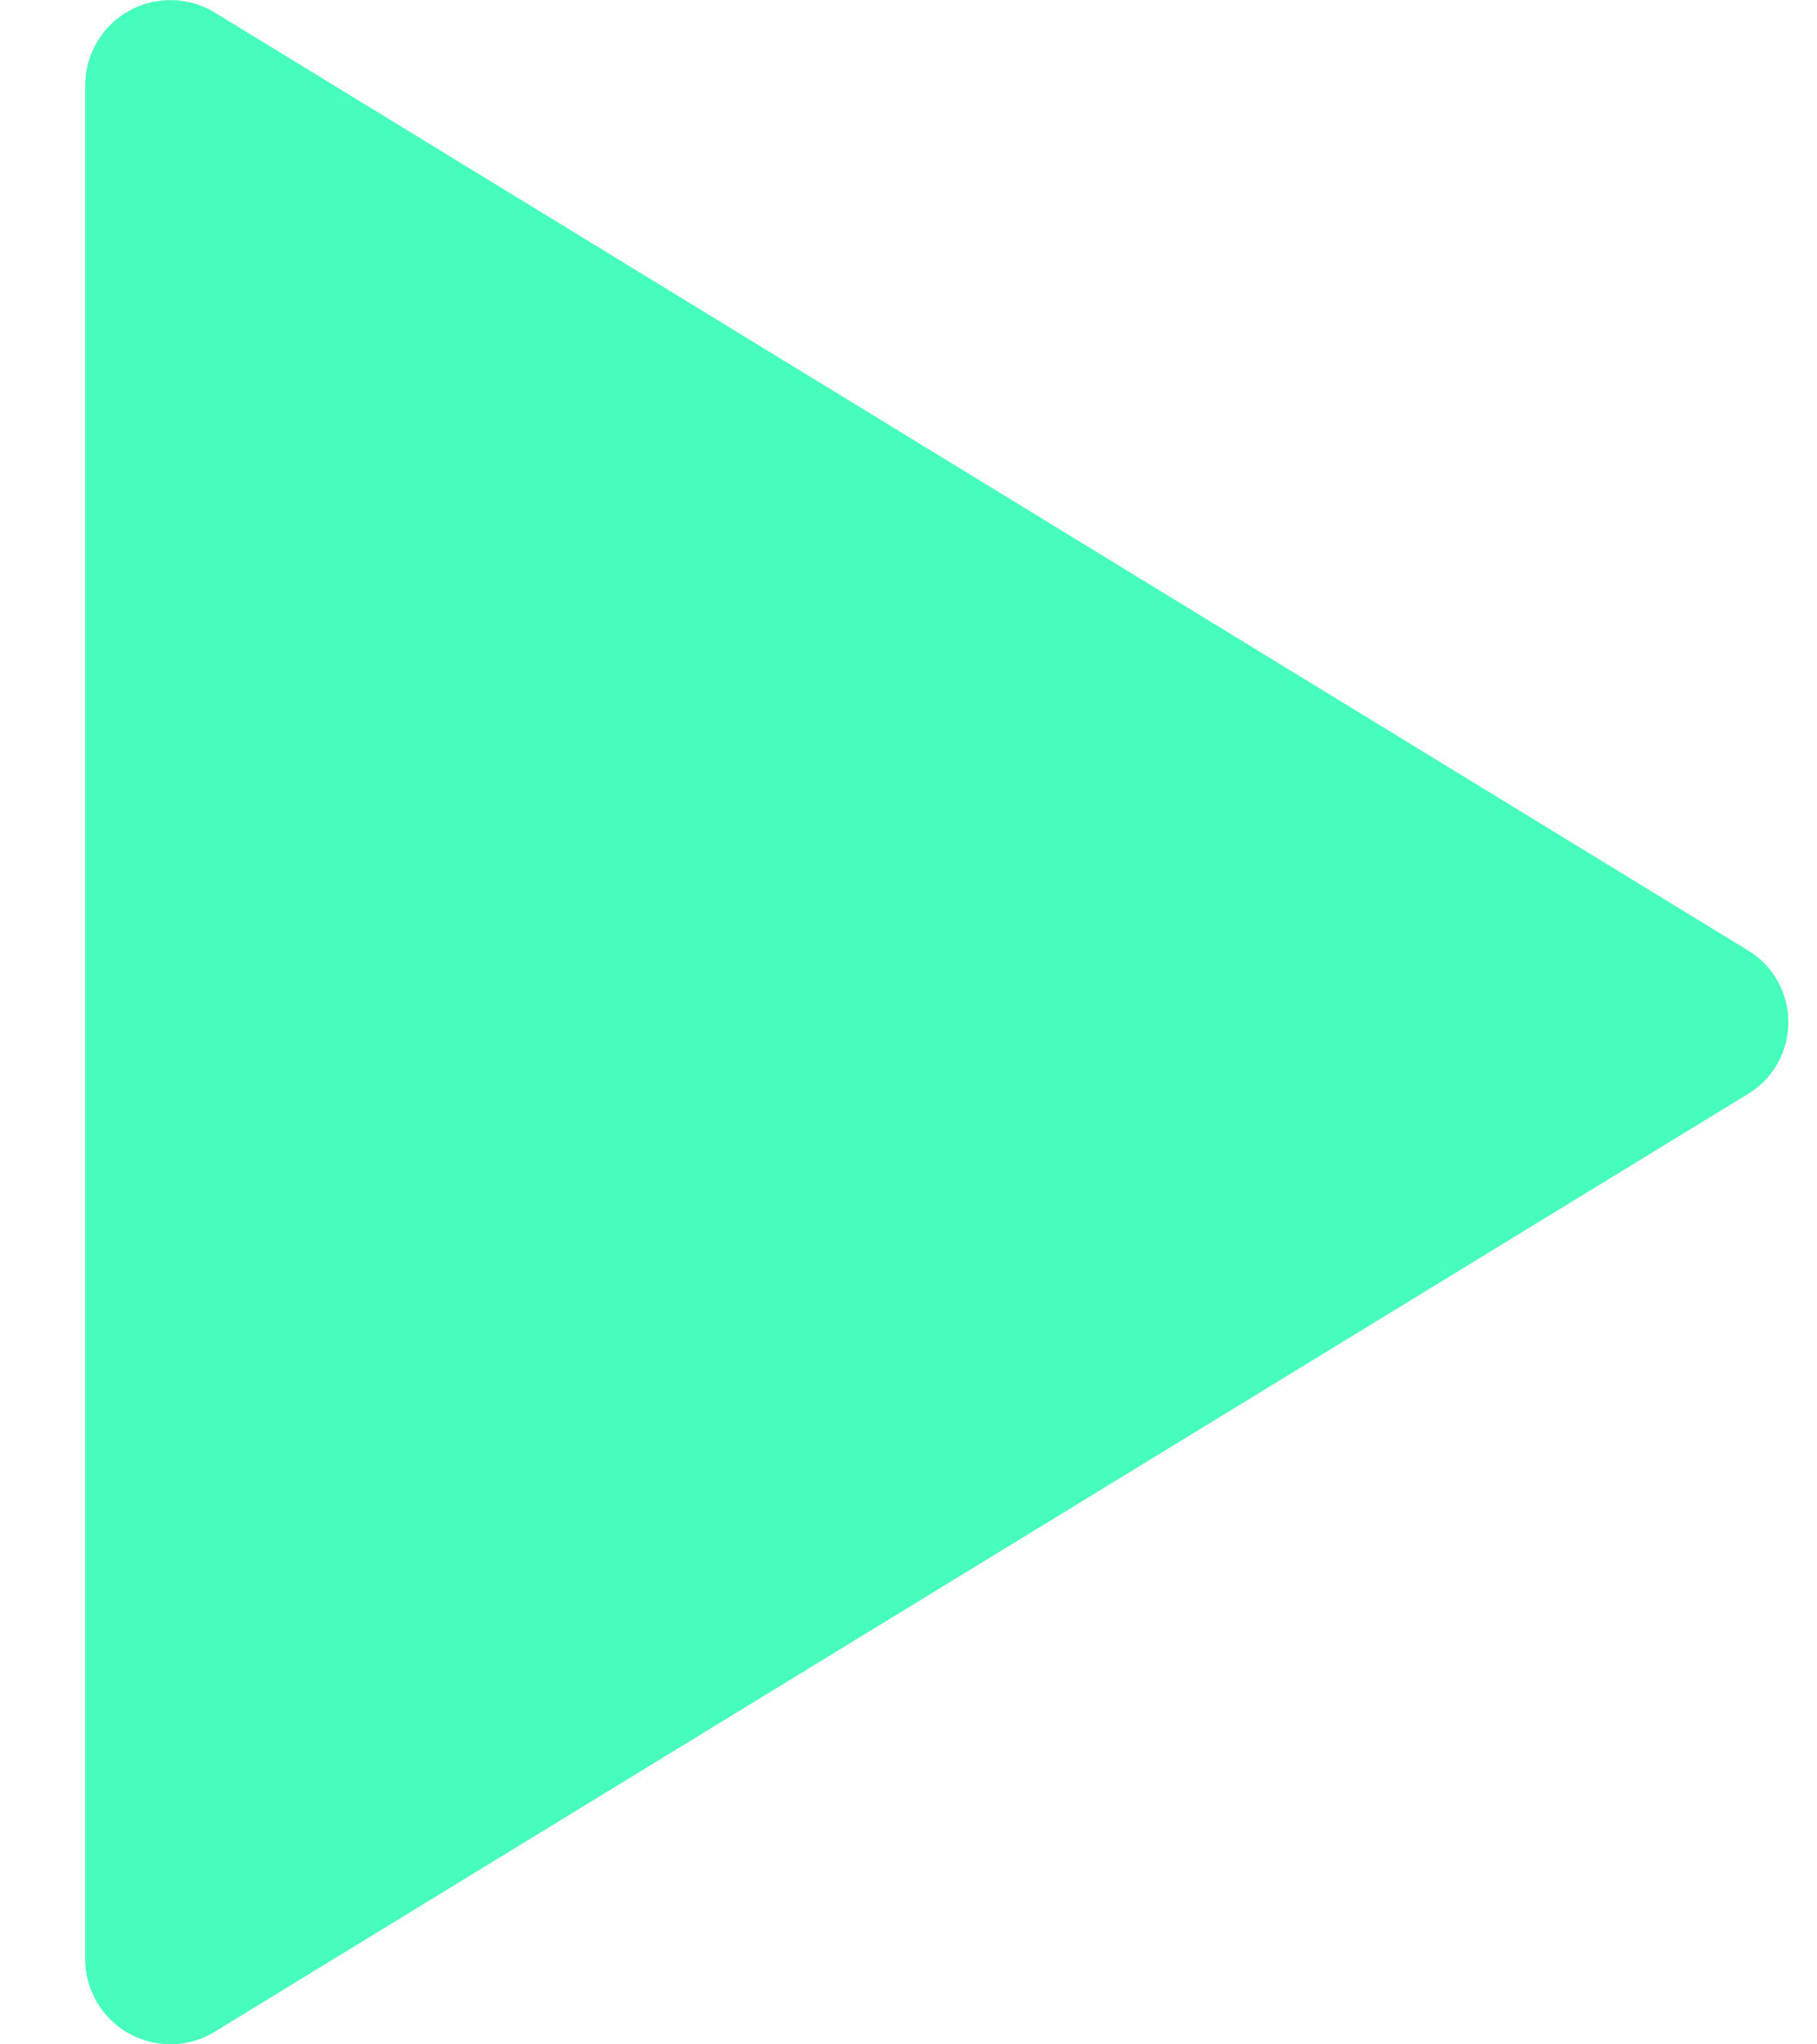 <svg width="16" height="18" viewBox="0 0 16 18" fill="none" xmlns="http://www.w3.org/2000/svg">
<path d="M15.384 8.363L1.894 0.112C1.78 0.042 1.65 0.004 1.517 0.001C1.383 -0.002 1.251 0.031 1.135 0.096C1.018 0.161 0.921 0.256 0.854 0.371C0.786 0.486 0.75 0.617 0.75 0.75V17.25C0.75 17.383 0.786 17.514 0.854 17.629C0.921 17.744 1.018 17.839 1.135 17.904C1.251 17.969 1.383 18.002 1.517 17.999C1.65 17.996 1.78 17.958 1.894 17.887L15.384 9.637C15.495 9.572 15.587 9.479 15.651 9.367C15.714 9.255 15.748 9.129 15.748 9C15.748 8.871 15.714 8.745 15.651 8.633C15.587 8.521 15.495 8.428 15.384 8.363Z" fill="#47FDBB"/>
</svg>
